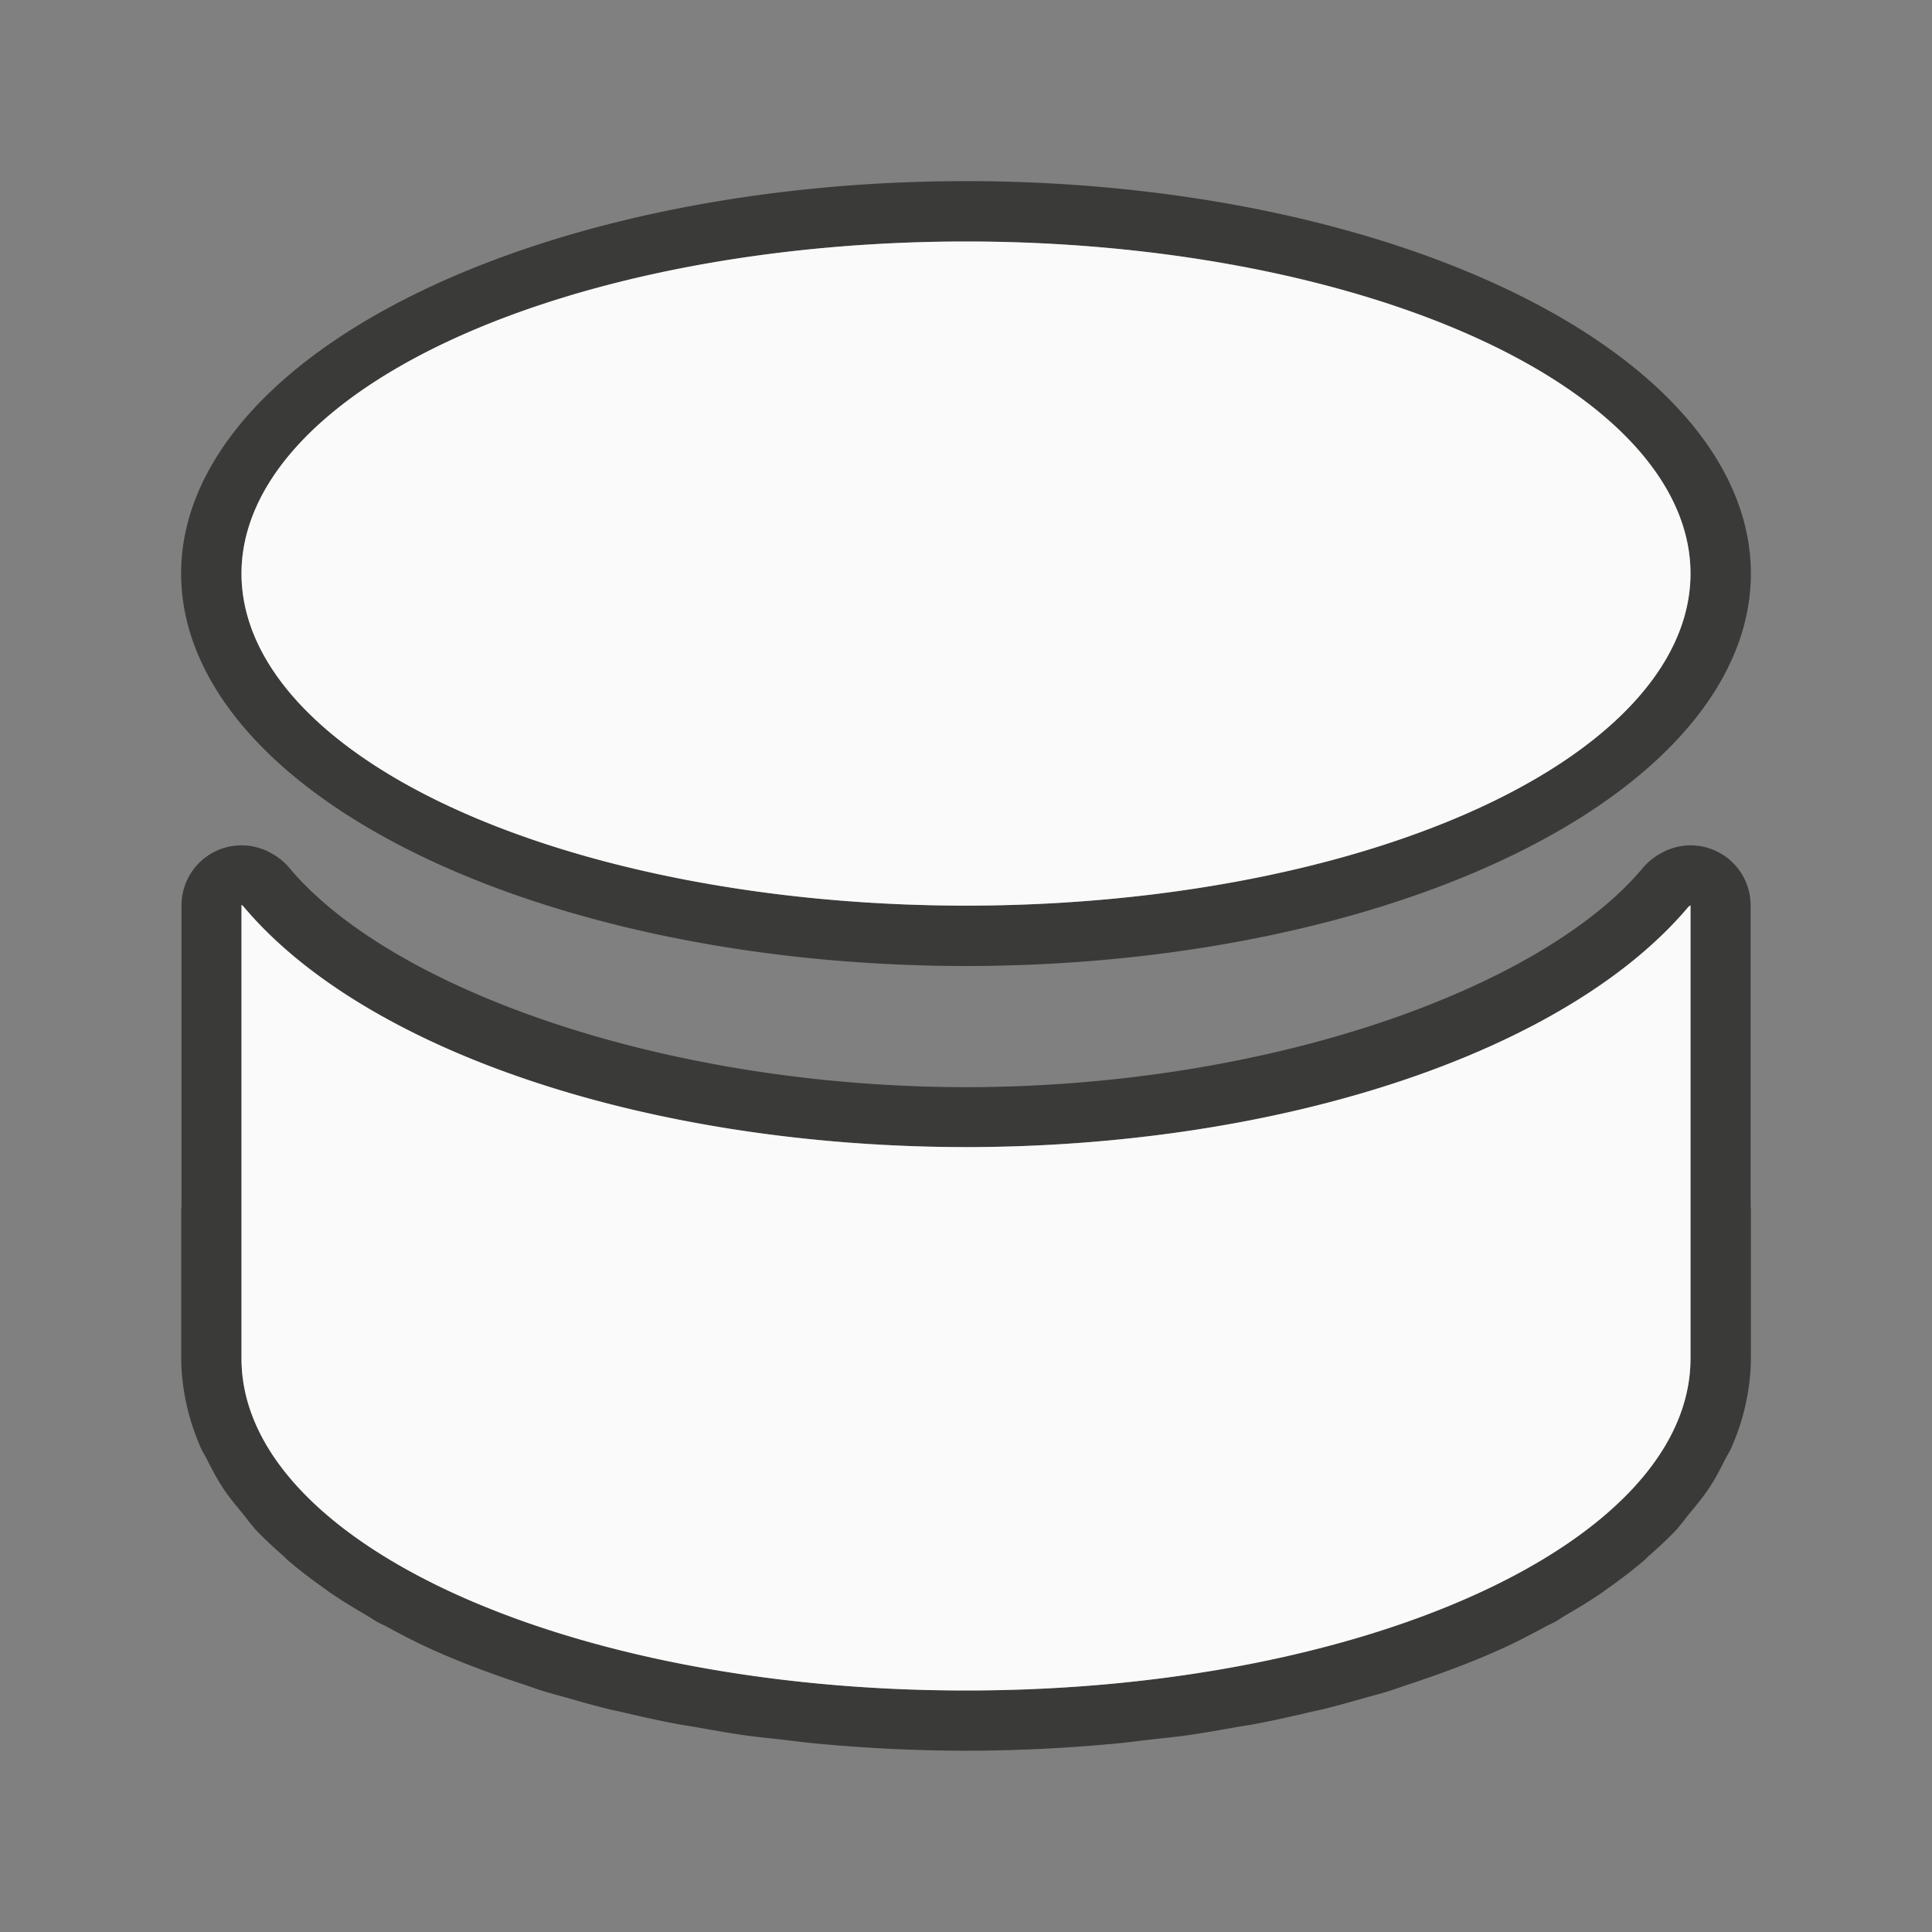 <svg viewBox="0 0 32 32" xmlns="http://www.w3.org/2000/svg"><rect x="0" y="0" width="32" height="32" fill="#808080" stroke="none"/><path d="m4.029 14.002a.995.995 0 0 0 -1.023.994v5.004h-.004v2.5c0 .264.034.521.09.773.055.246.136.487.24.721.026.059.063.112.092.17.082.162.164.325.268.48.102.155.222.299.342.443.046.055.084.114.133.168.017.019.03.04.047.059.15.163.319.315.49.467.018.016.032.035.051.051.2.172.415.336.641.494.02.014.037.029.057.043.195.134.404.261.617.385.061.036.117.076.18.111.049.027.103.05.152.076.227.123.457.244.699.355.492.226 1.027.425 1.582.607.11.037.216.077.328.111.118.036.243.067.363.102.239.069.477.136.725.197.053.013.109.023.162.035.305.072.614.142.932.203.108.021.219.035.328.055.272.048.544.098.824.137.211.03.425.05.639.074.164.019.324.041.49.057.831.08 1.678.123 2.527.123s1.696-.043 2.527-.123c.166-.016.326-.038.49-.057.214-.025.428-.044.639-.074.28-.039.552-.089.824-.137.109-.019.22-.034.328-.055.318-.061.627-.131.932-.203.053-.013.109-.022.162-.035.248-.061.486-.129.725-.197.121-.034.245-.065.363-.102.113-.035.218-.075.328-.111.555-.183 1.09-.382 1.582-.607.243-.111.472-.233.699-.355.049-.027.104-.049.152-.076.063-.035.118-.075.18-.111.213-.124.422-.251.617-.385.02-.014.037-.029.057-.043.226-.158.441-.322.641-.494.018-.016.033-.035.051-.051.172-.151.34-.304.49-.467.017-.019.03-.04.047-.059.049-.054.087-.113.133-.168.12-.145.24-.289.342-.443.104-.156.186-.318.268-.48.029-.058.066-.111.092-.17.104-.234.185-.474.24-.721.056-.252.09-.51.09-.773v-2.5h-.004v-5.004a.995.995 0 0 0 -1.023-.994.995.995 0 0 0 -.549.186c.089-.064.078-.059-.027.016a.995.995 0 0 0 -.188.174c-1.671 1.991-6.176 3.625-11.207 3.629-5.031-.004-9.536-1.638-11.207-3.629a.995.995 0 0 0 -.188-.174c-.106-.075-.116-.079-.027-.016a.995.995 0 0 0 -.549-.186zm-.029.984c.009.007.019.014.027.021a13 6.5 0 0 0 11.973 3.992 13 6.5 0 0 0 11.969-3.984c.01-.007.021-.013.031-.02v7.504c0 3.038-5.373 5.5-12 5.5s-12-2.462-12-5.5z" fill="#3a3a38"/><path d="m16 3a13 6.5 0 0 0 -13 6.5 13 6.5 0 0 0 13 6.5 13 6.5 0 0 0 13-6.5 13 6.5 0 0 0 -13-6.5zm0 1a12 5.5 0 0 1 12 5.5 12 5.5 0 0 1 -12 5.5 12 5.5 0 0 1 -12-5.5 12 5.5 0 0 1 12-5.5z" fill="#3a3a38"/><g fill="#fafafa"><path d="m28 9.5a12 5.5 0 0 1 -12 5.5 12 5.5 0 0 1 -12-5.5 12 5.5 0 0 1 12-5.5 12 5.5 0 0 1 12 5.5z"/><path d="m4 14.986v7.514c0 3.038 5.373 5.5 12 5.5s12-2.462 12-5.5v-7.504c-.01.007-.021.013-.031.02a13 6.5 0 0 1 -11.969 3.984 13 6.5 0 0 1 -11.973-3.992c-.009-.007-.019-.014-.027-.021z"/></g></svg>